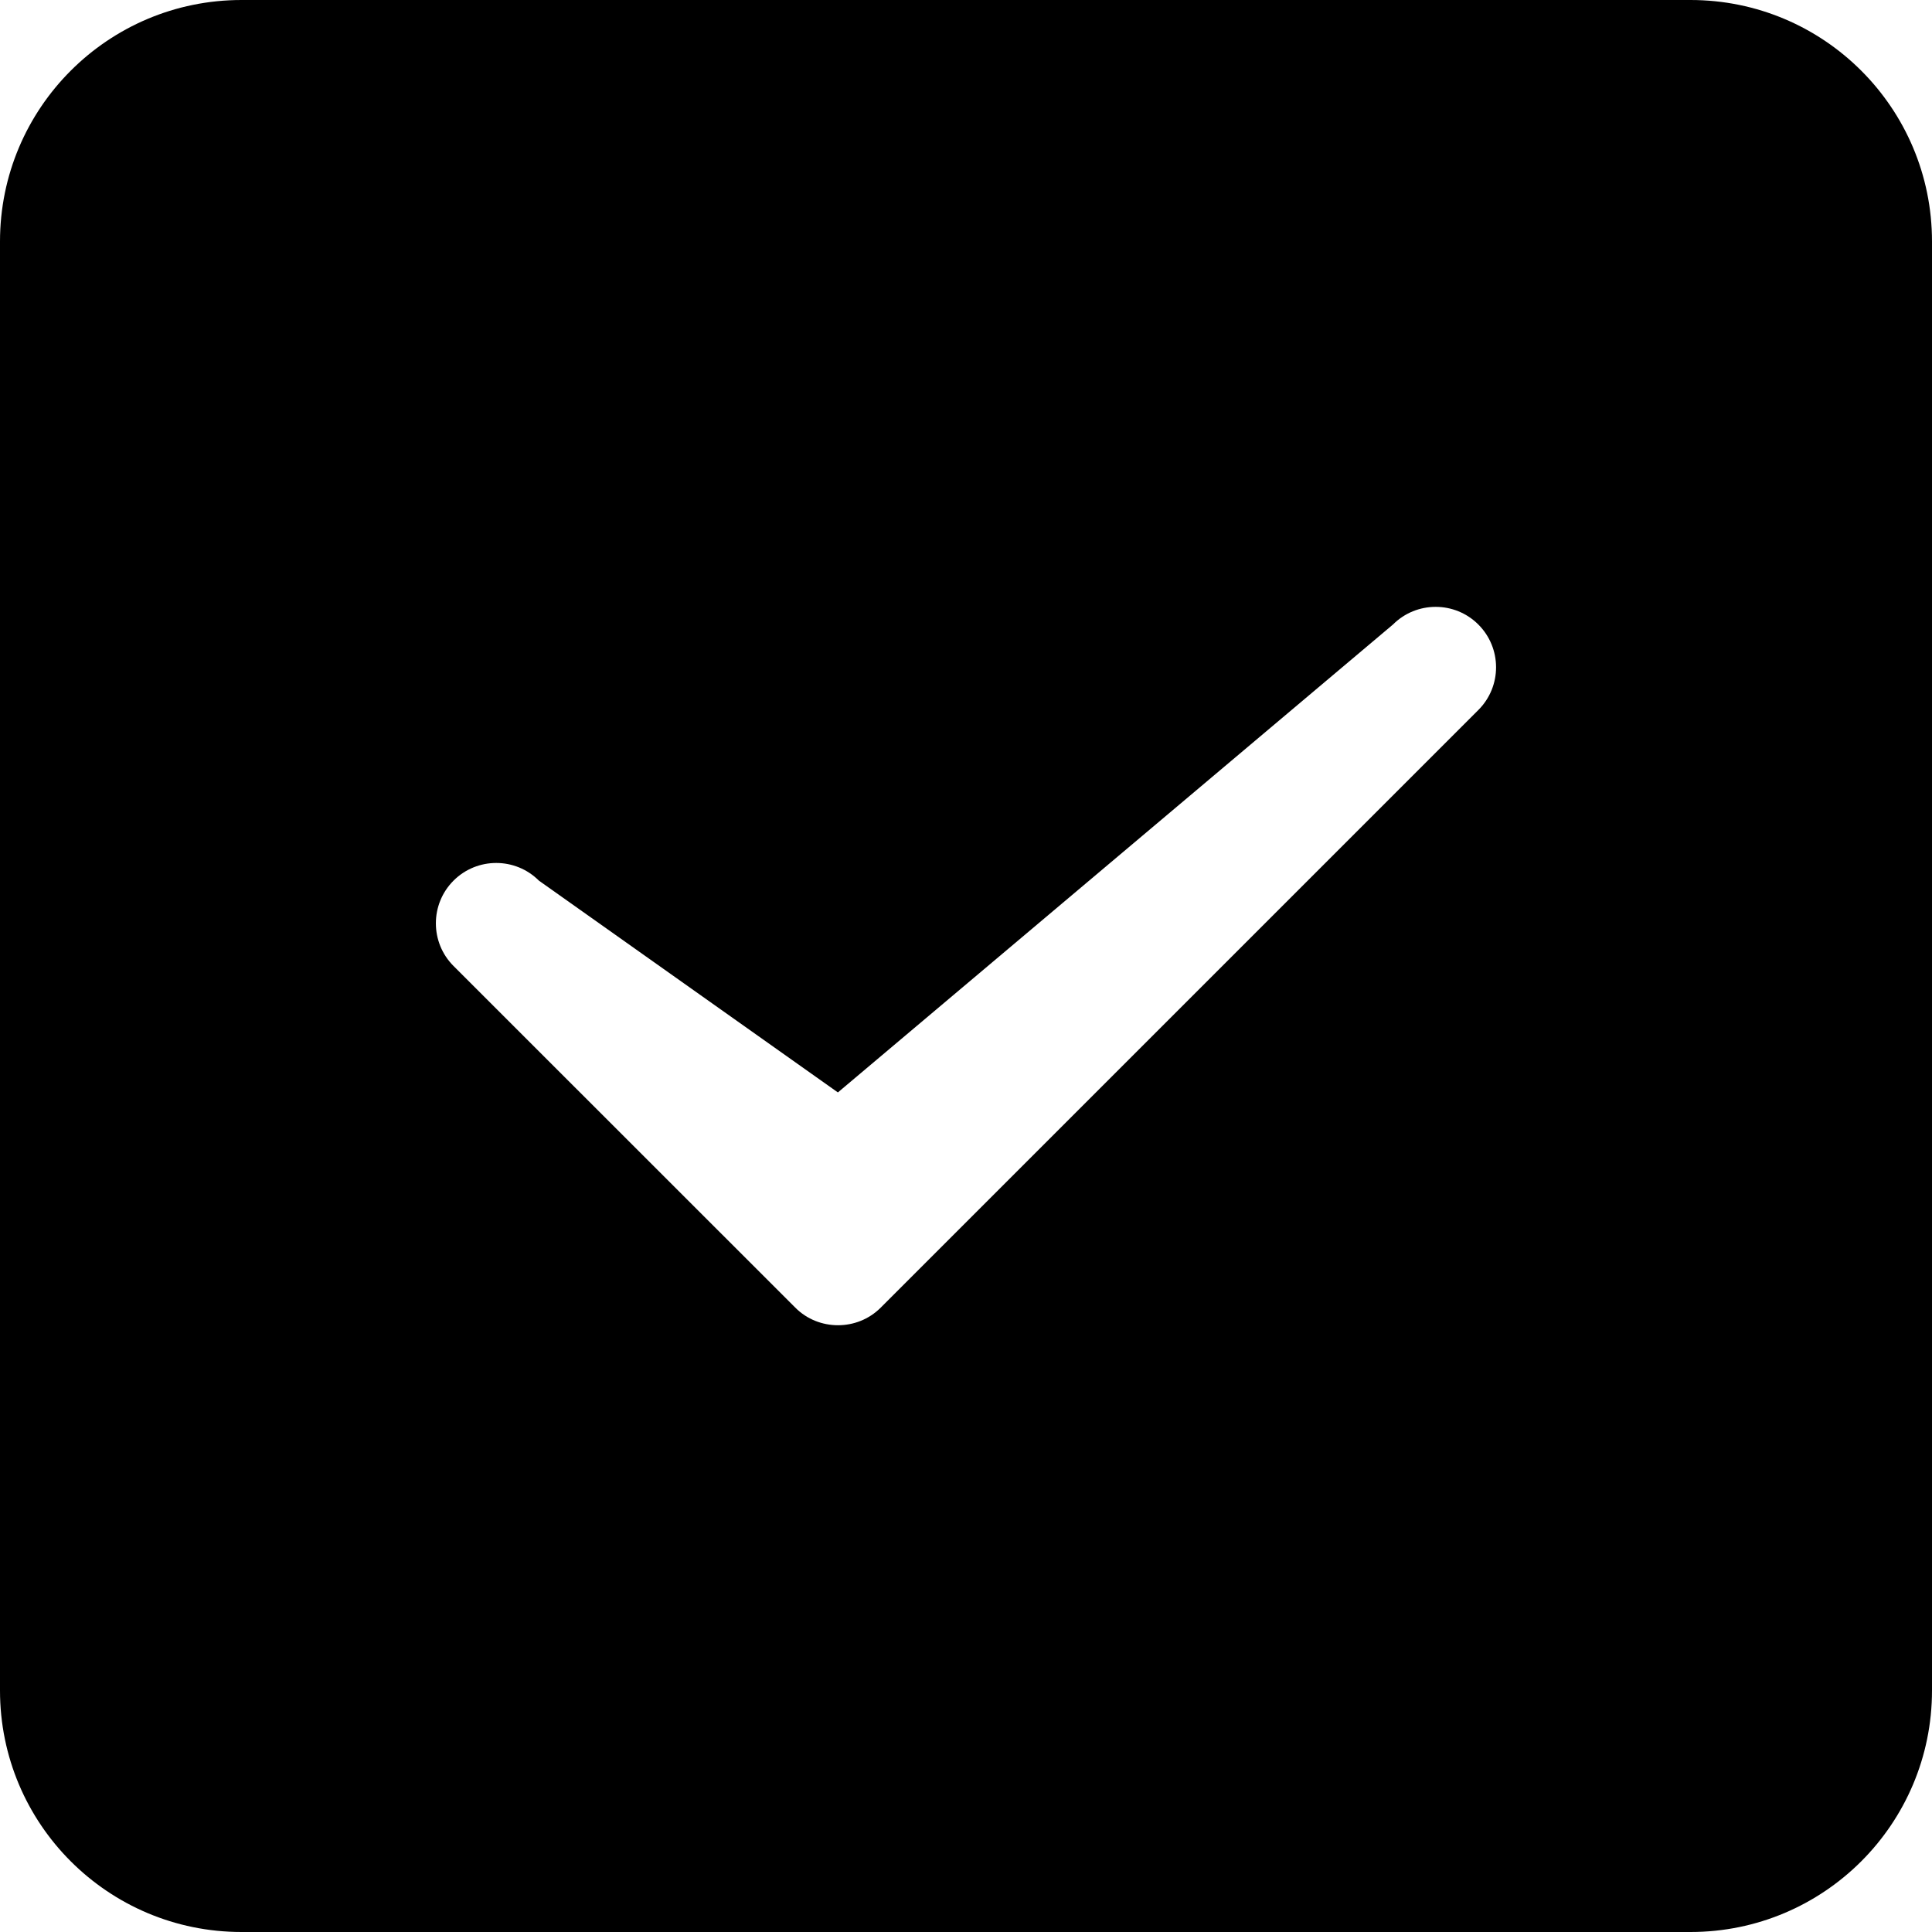 <?xml version="1.0" standalone="no"?><!DOCTYPE svg PUBLIC "-//W3C//DTD SVG 1.1//EN" "http://www.w3.org/Graphics/SVG/1.1/DTD/svg11.dtd"><svg t="1505185215512" class="icon" style="" viewBox="0 0 1024 1024" version="1.1" xmlns="http://www.w3.org/2000/svg" p-id="14506" xmlns:xlink="http://www.w3.org/1999/xlink" width="32" height="32"><defs><style type="text/css"></style></defs><path d="M896 0 128 0C57.28 0 0 57.28 0 128l0 768c0 70.72 57.28 128 128 128l768 0c70.72 0 128-57.28 128-128L1024 128C1024 57.28 966.72 0 896 0zM783.616 376.256l-316.8 316.8c-6.272 6.272-14.464 9.344-22.656 9.344-8.192 0-16.448-3.072-22.656-9.344L240.384 512c-12.48-12.48-12.48-32.768 0-45.248 12.48-12.48 32.768-12.48 45.248 0l158.464 112.256 294.208-248c12.48-12.48 32.768-12.48 45.248 0S796.096 363.712 783.616 376.256z" p-id="14507"></path></svg>